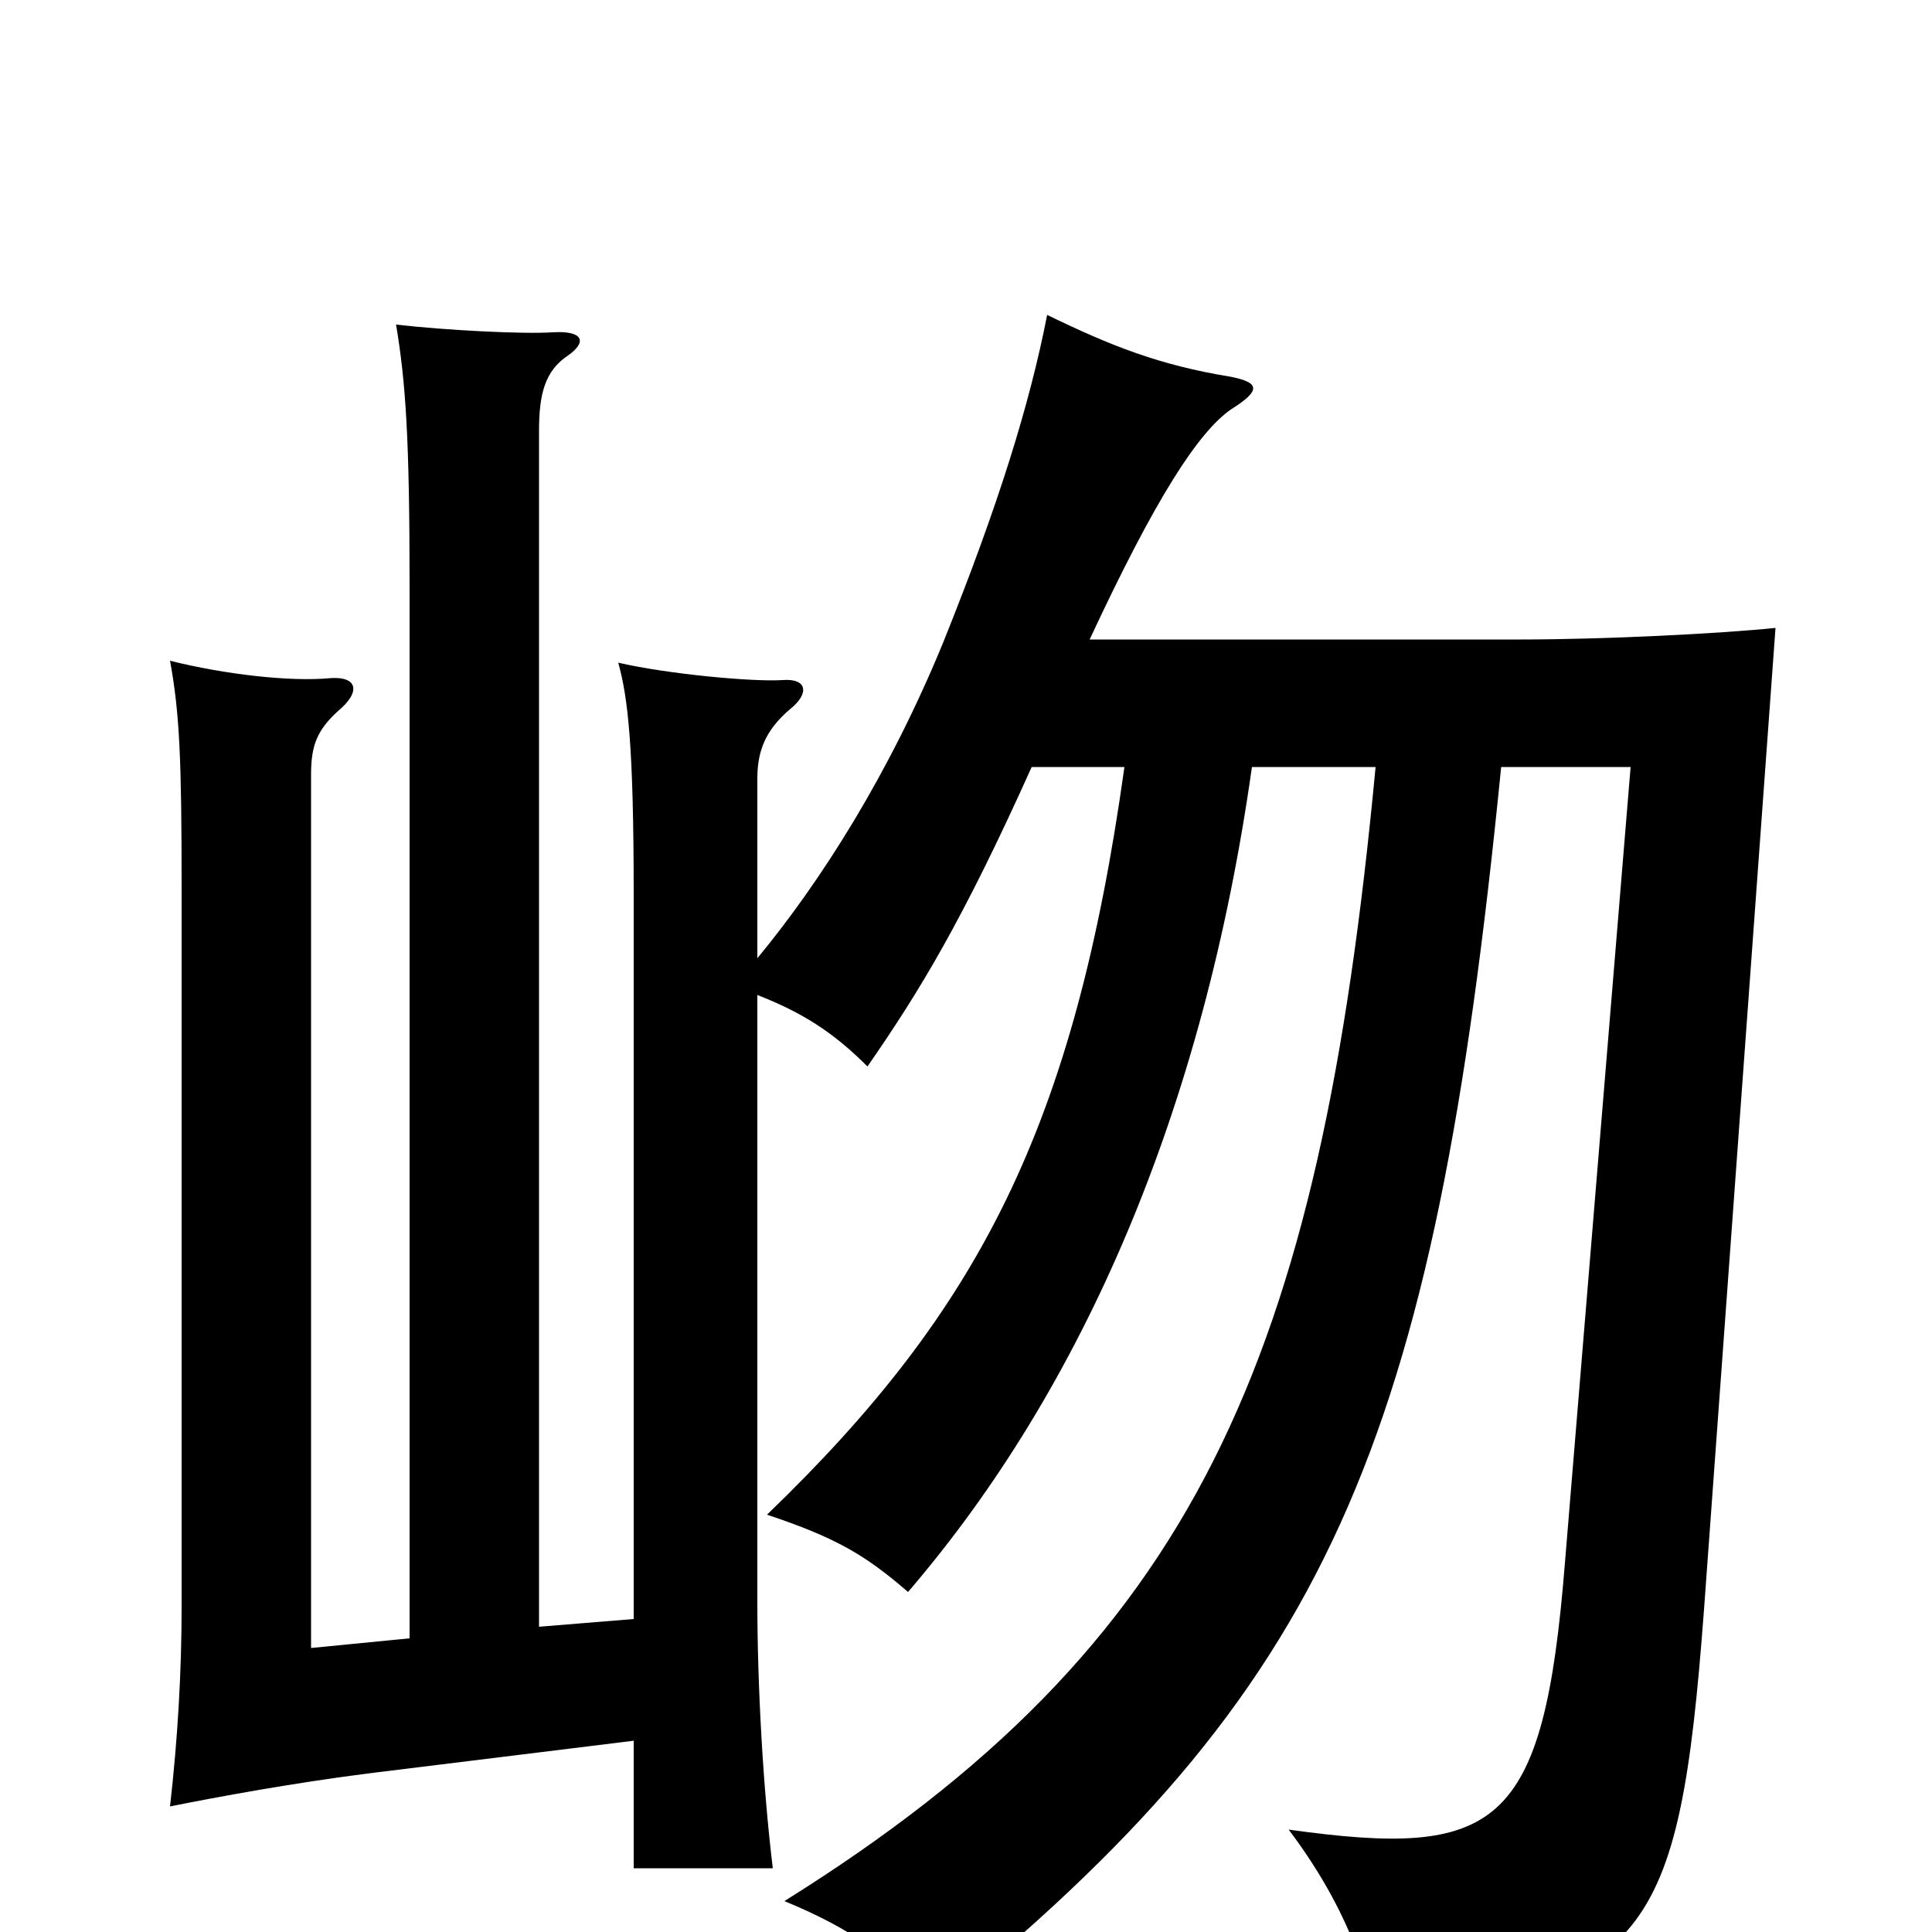 <svg xmlns="http://www.w3.org/2000/svg" viewBox="0 -1000 1000 1000">
	<path fill="#000000" d="M564 -669C598 -742 620 -776 637 -788C653 -798 652 -802 637 -805C600 -811 575 -821 542 -837C533 -791 517 -739 488 -667C460 -599 425 -544 392 -504V-597C392 -611 396 -622 409 -633C419 -641 418 -649 405 -648C390 -647 346 -651 320 -657C325 -639 328 -614 328 -537V-162L279 -158V-777C279 -796 282 -808 294 -816C304 -823 302 -829 286 -828C271 -827 231 -829 205 -832C210 -802 212 -773 212 -697V-152L161 -147V-599C161 -614 164 -622 175 -632C187 -642 185 -650 171 -649C150 -647 116 -651 88 -658C93 -631 94 -606 94 -542V-168C94 -135 92 -100 88 -65C113 -70 151 -77 190 -82L328 -99V-33H400C395 -74 392 -127 392 -171V-485C415 -476 431 -466 449 -448C476 -487 498 -523 534 -603H582C556 -417 507 -322 397 -216C433 -204 448 -195 470 -176C561 -282 623 -426 648 -603H712C683 -295 619 -149 406 -16C440 -2 464 14 483 40C688 -126 742 -250 777 -603H844L810 -191C799 -53 775 -38 667 -53C695 -16 710 22 711 50C852 23 869 7 882 -167L919 -675C890 -672 830 -669 787 -669Z"/>
</svg>